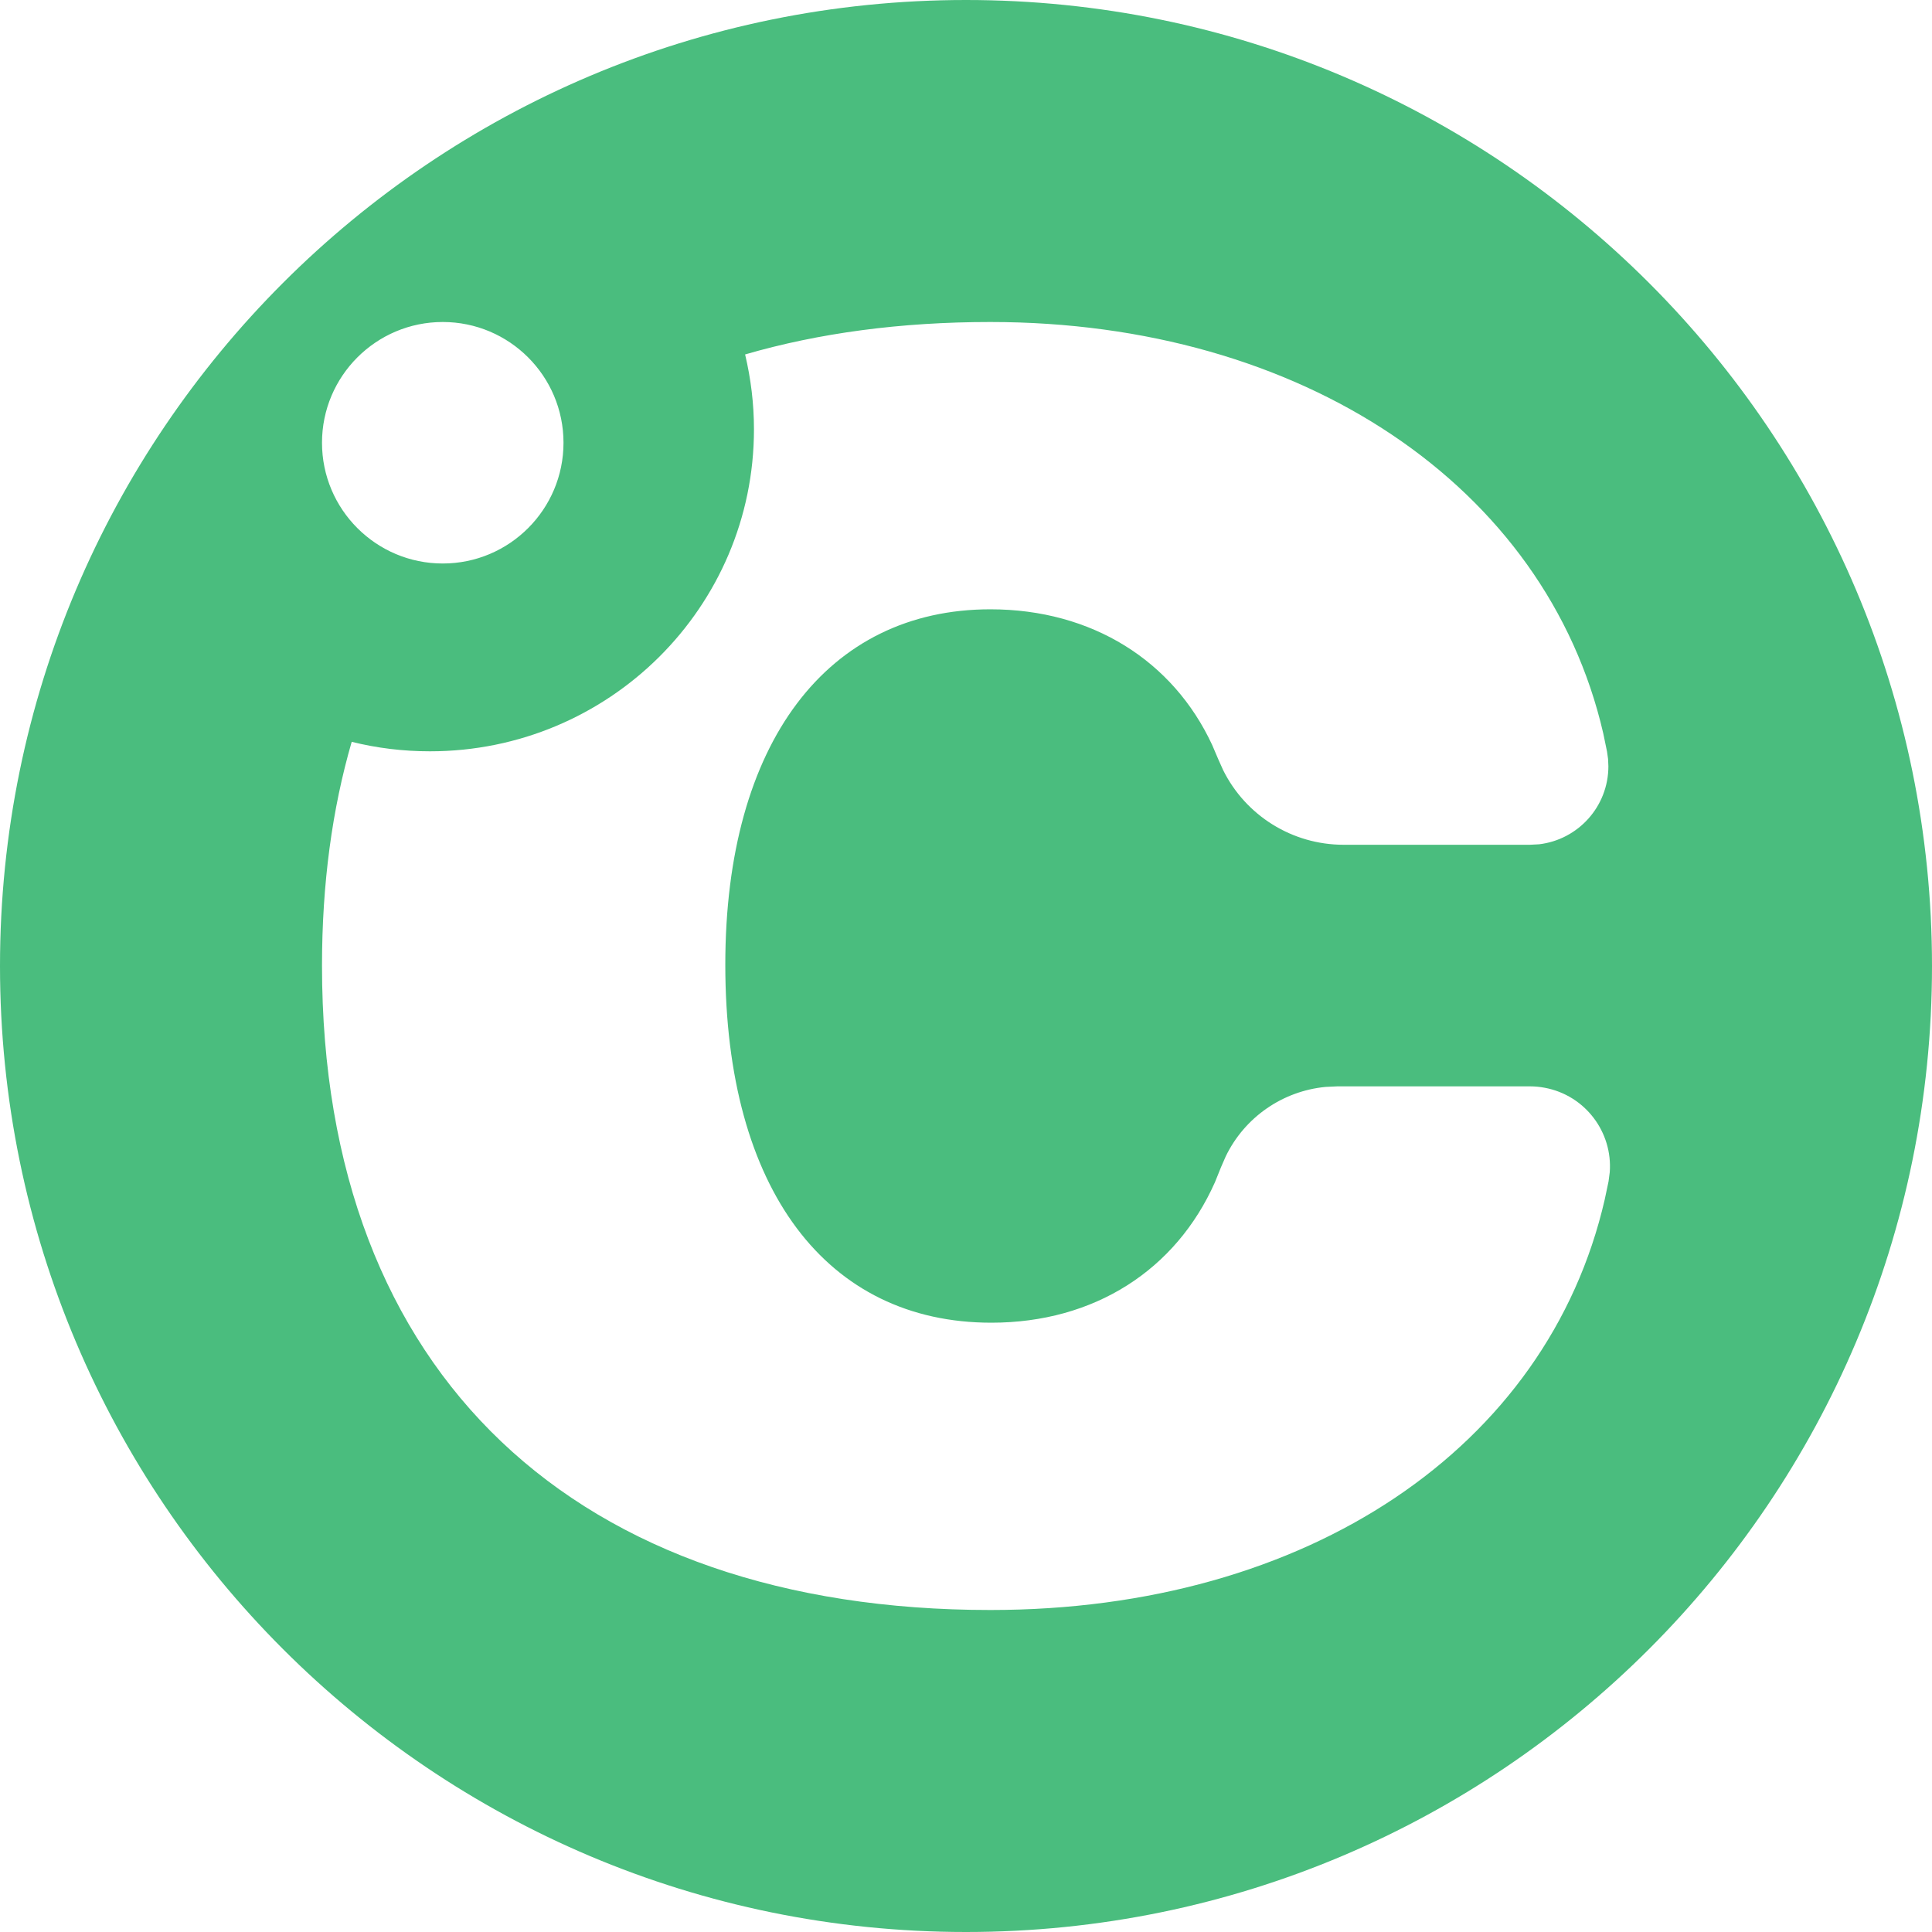 <svg xmlns="http://www.w3.org/2000/svg" width="24" height="24" viewBox="0 0 24 24">
					<g fill="none" fill-rule="evenodd">
						<g fill="#4ABD7E">
							<path d="M1669 2636c6.627 0 12 5.373 12 12s-5.373 12-12 12-12-5.373-12-12 5.373-12 12-12zm.303 4c-1.112 0-2.132.137-3.047.403.071.299.11.61.11.93 0 2.21-1.802 4-4.025 4-.334 0-.66-.04-.972-.118-.243.836-.369 1.764-.369 2.78 0 5.1 3.177 8.005 8.303 8.005 3.938 0 6.922-2.017 7.631-5.097l.048-.227.015-.115c.037-.497-.304-.953-.805-1.048-.062-.012-.124-.018-.187-.018h-2.39l-.148.007c-.535.051-1.006.378-1.24.862l-.059.135-.075.186c-.485 1.092-1.5 1.746-2.778 1.746-2.041 0-3.305-1.65-3.305-4.447 0-2.765 1.275-4.415 3.293-4.415 1.262 0 2.27.64 2.755 1.685l.076.178.06.134c.28.565.858.928 1.497.928h2.314l.114-.006c.485-.057.861-.469.861-.97l-.004-.09-.013-.092-.047-.227c-.71-3.076-3.749-5.109-7.613-5.109zm-6.803 0c-.828 0-1.5.672-1.5 1.5s.672 1.5 1.5 1.5 1.5-.672 1.5-1.5-.672-1.5-1.5-1.5z" transform="translate(-1657 -2636)"></path>
						</g>
					</g>
				</svg>